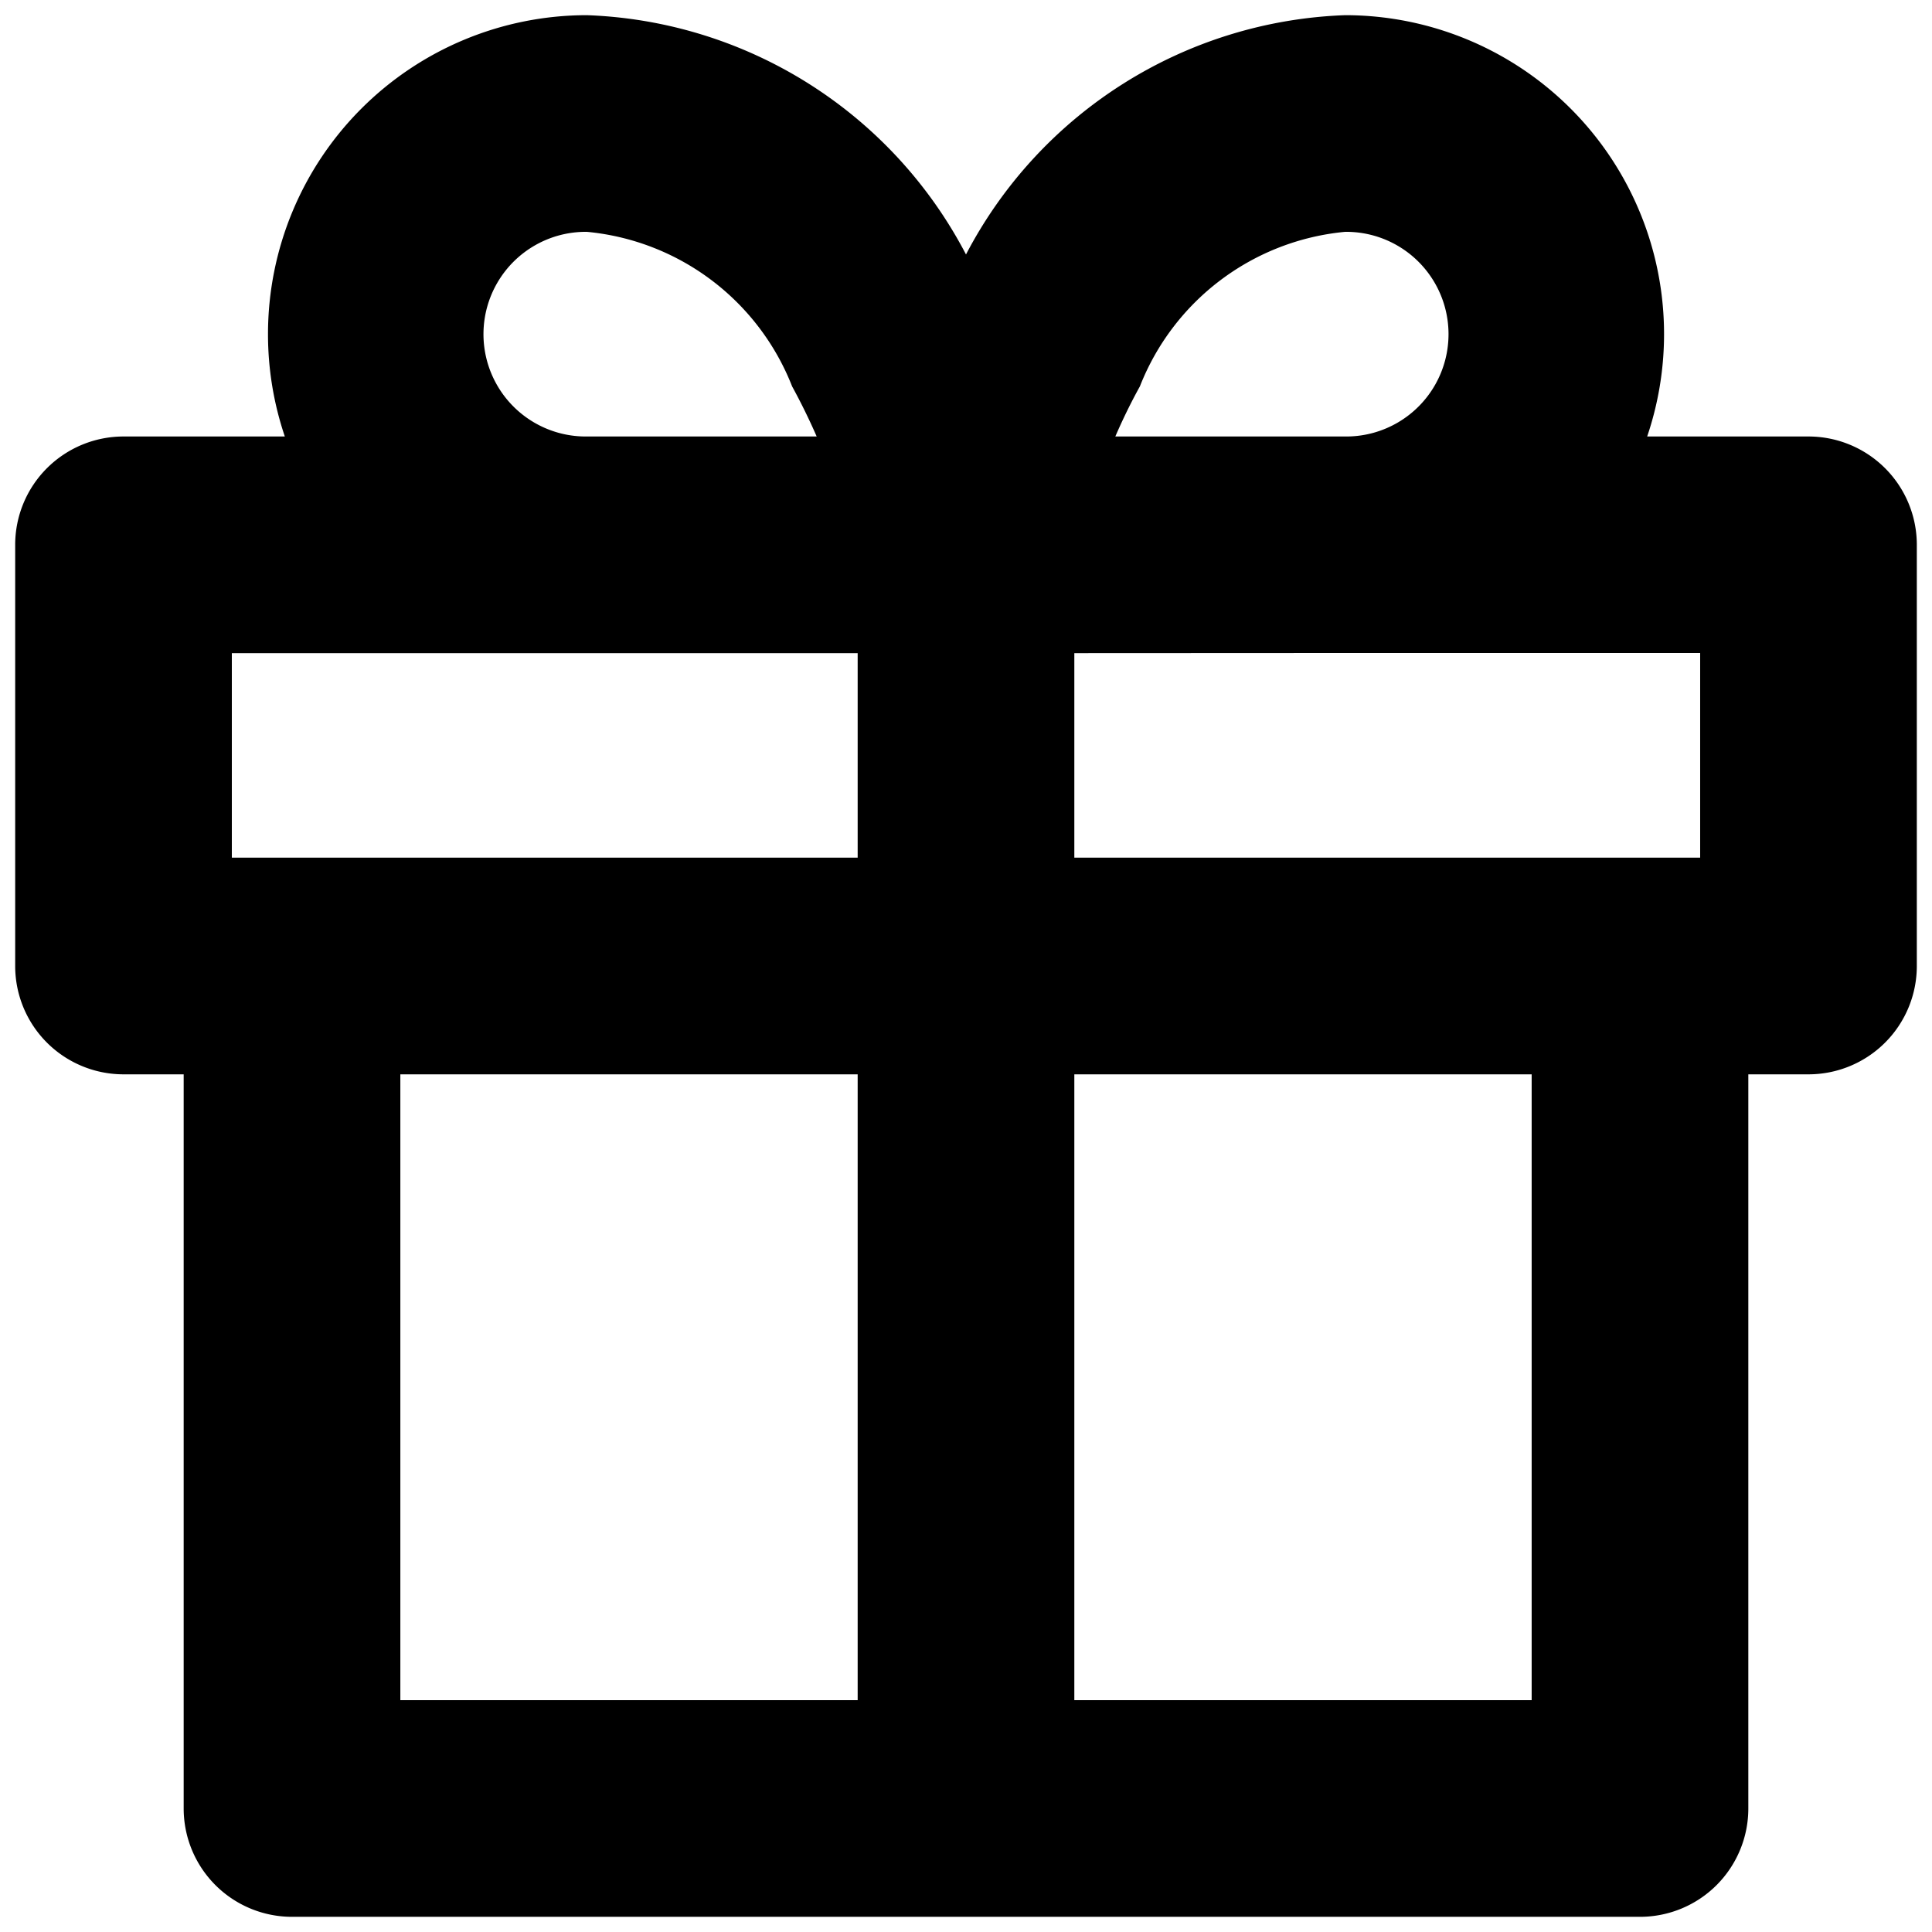 <svg data-deprecated="solid/Gift.svg"  data-tags="birthday,present,surprise,gift card,celebrate,prize" xmlns="http://www.w3.org/2000/svg" viewBox="0 0 14 14"><path fill-rule="evenodd" d="M4.253 1.68a.741.741 0 00-.016 1.483h1.681A4.56 4.56 0 005.74 2.8a1.776 1.776 0 00-1.487-1.12zm-2.311.741a2.31 2.31 0 00.122.742H.895a.785.785 0 00-.785.784V7a.785.785 0 00.785.785h.436v5.32a.785.785 0 00.785.785h9.768a.785.785 0 00.785-.785v-5.32h.436A.785.785 0 0013.89 7V3.947a.785.785 0 00-.785-.784h-1.169A2.311 2.311 0 009.747.11 3.229 3.229 0 007 1.844 3.229 3.229 0 004.253.11a2.311 2.311 0 00-2.311 2.311zm7.821.742H8.082c.052-.12.111-.242.178-.363a1.776 1.776 0 011.487-1.12.741.741 0 01.016 1.483zm-1.978 1.57v1.482h4.535V4.732H9.747zm-6.105 0h4.535v1.482H1.68zm4.535 3.052H2.901v4.535h3.314zm1.57 4.535V7.785h3.314v4.535z"/></svg>